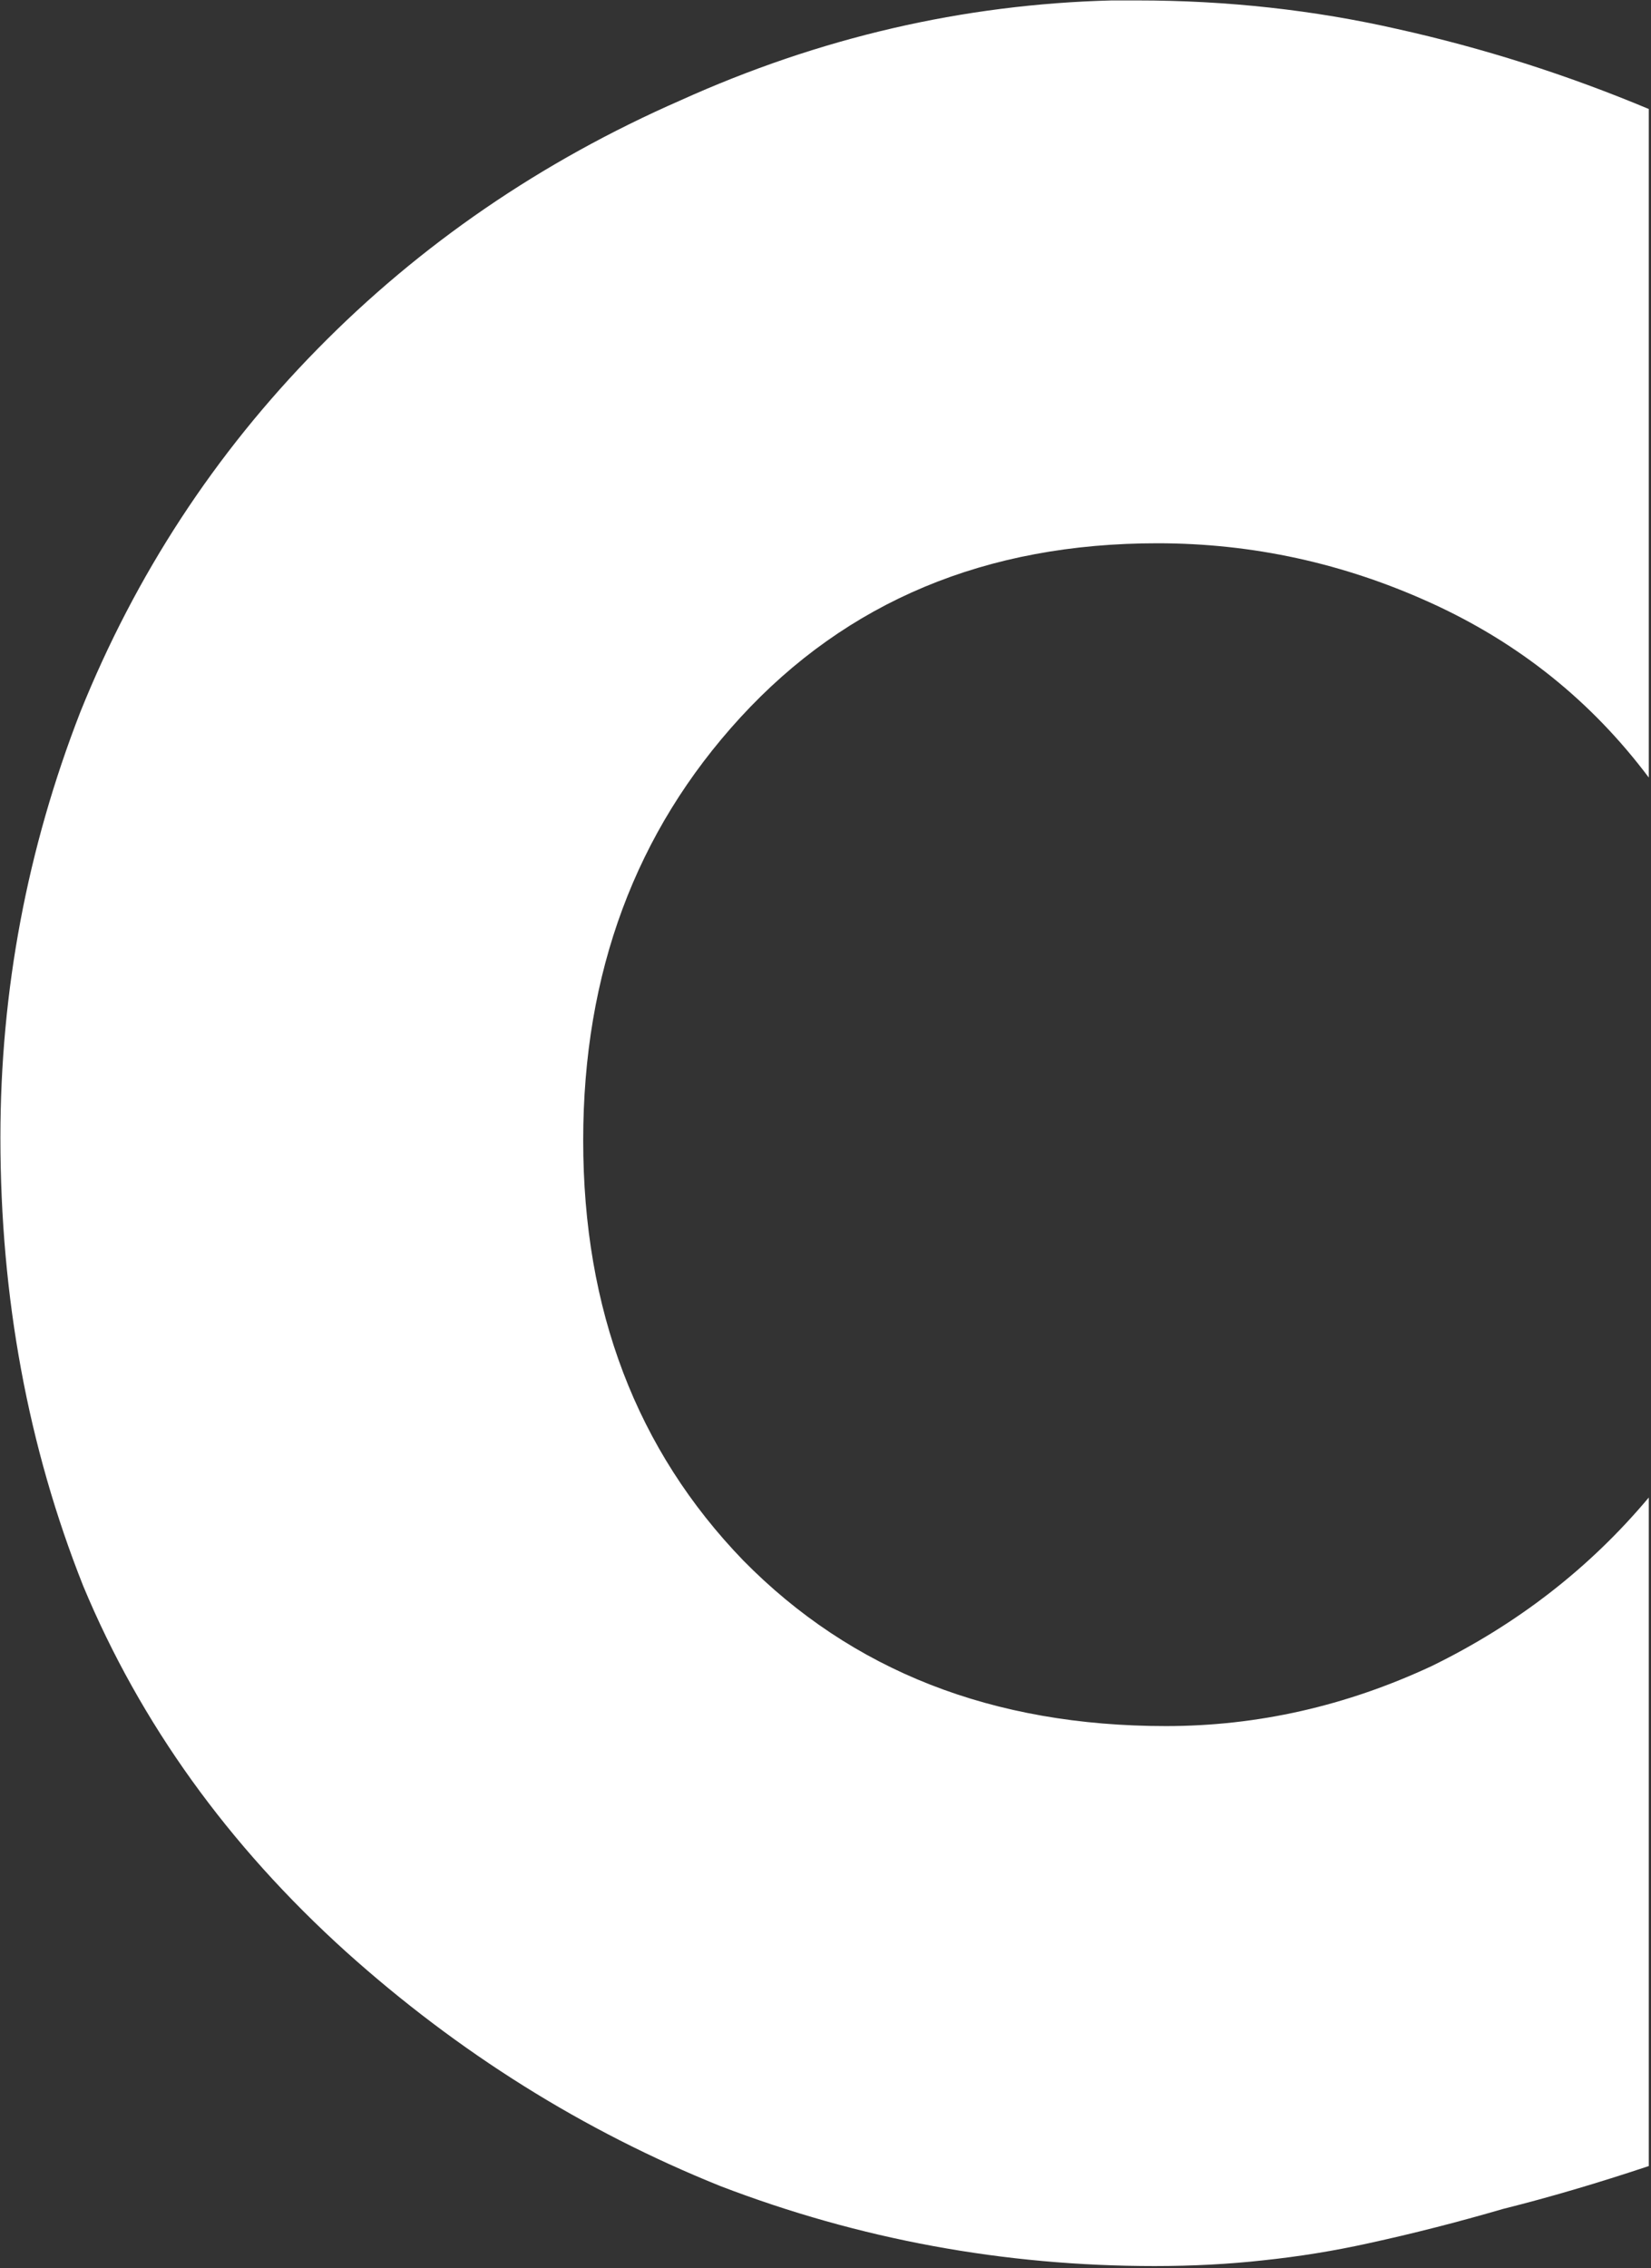 <svg width="447" height="614" viewBox="0 0 447 614" fill="none" xmlns="http://www.w3.org/2000/svg">
<rect x="0" y="0" width="447" height="614" fill="#333333" stroke="none"/>
<path d="M446.398 28.735V210.499C430.929 189.873 411.335 174.146 387.615 163.317C363.896 152.489 339.145 147.075 313.363 147.075C266.955 147.075 229.313 162.802 200.437 194.256C172.077 225.195 157.897 263.352 157.897 308.729C157.897 354.621 172.335 392.52 201.211 422.428C230.602 452.335 268.76 467.289 315.683 467.289C340.434 467.289 364.411 461.874 387.615 451.046C410.819 439.702 430.413 424.49 446.398 405.412V586.402C432.476 591.043 419.327 594.91 406.952 598.004C394.576 601.613 382.459 604.707 370.599 607.285C361.317 609.348 351.778 610.895 341.981 611.926C332.699 612.958 322.902 613.473 312.589 613.473C271.853 613.473 232.665 606.254 195.023 591.816C157.897 576.863 124.122 555.721 93.699 528.392C61.729 499.516 38.01 466.515 22.541 429.389C7.587 391.747 0.11 351.269 0.11 307.955C0.11 268.251 7.329 229.835 21.767 192.709C36.721 155.583 58.12 122.84 85.965 94.479C113.809 66.119 146.552 43.688 184.194 27.188C221.836 10.172 260.767 1.148 300.987 0.117C302.019 0.117 303.05 0.117 304.081 0.117C305.628 0.117 306.917 0.117 307.948 0.117C332.184 0.117 355.645 2.695 378.334 7.851C401.538 13.008 424.226 20.227 446.398 29.508V28.735Z" fill="url(#paint0_linear_167_13)"/>
<defs>
<linearGradient id="paint0_linear_167_13" x1="491" y1="364.504" x2="-20" y2="364.504" gradientUnits="userSpaceOnUse">
<stop stop-color="white"/>
</linearGradient>
</defs>
</svg>
